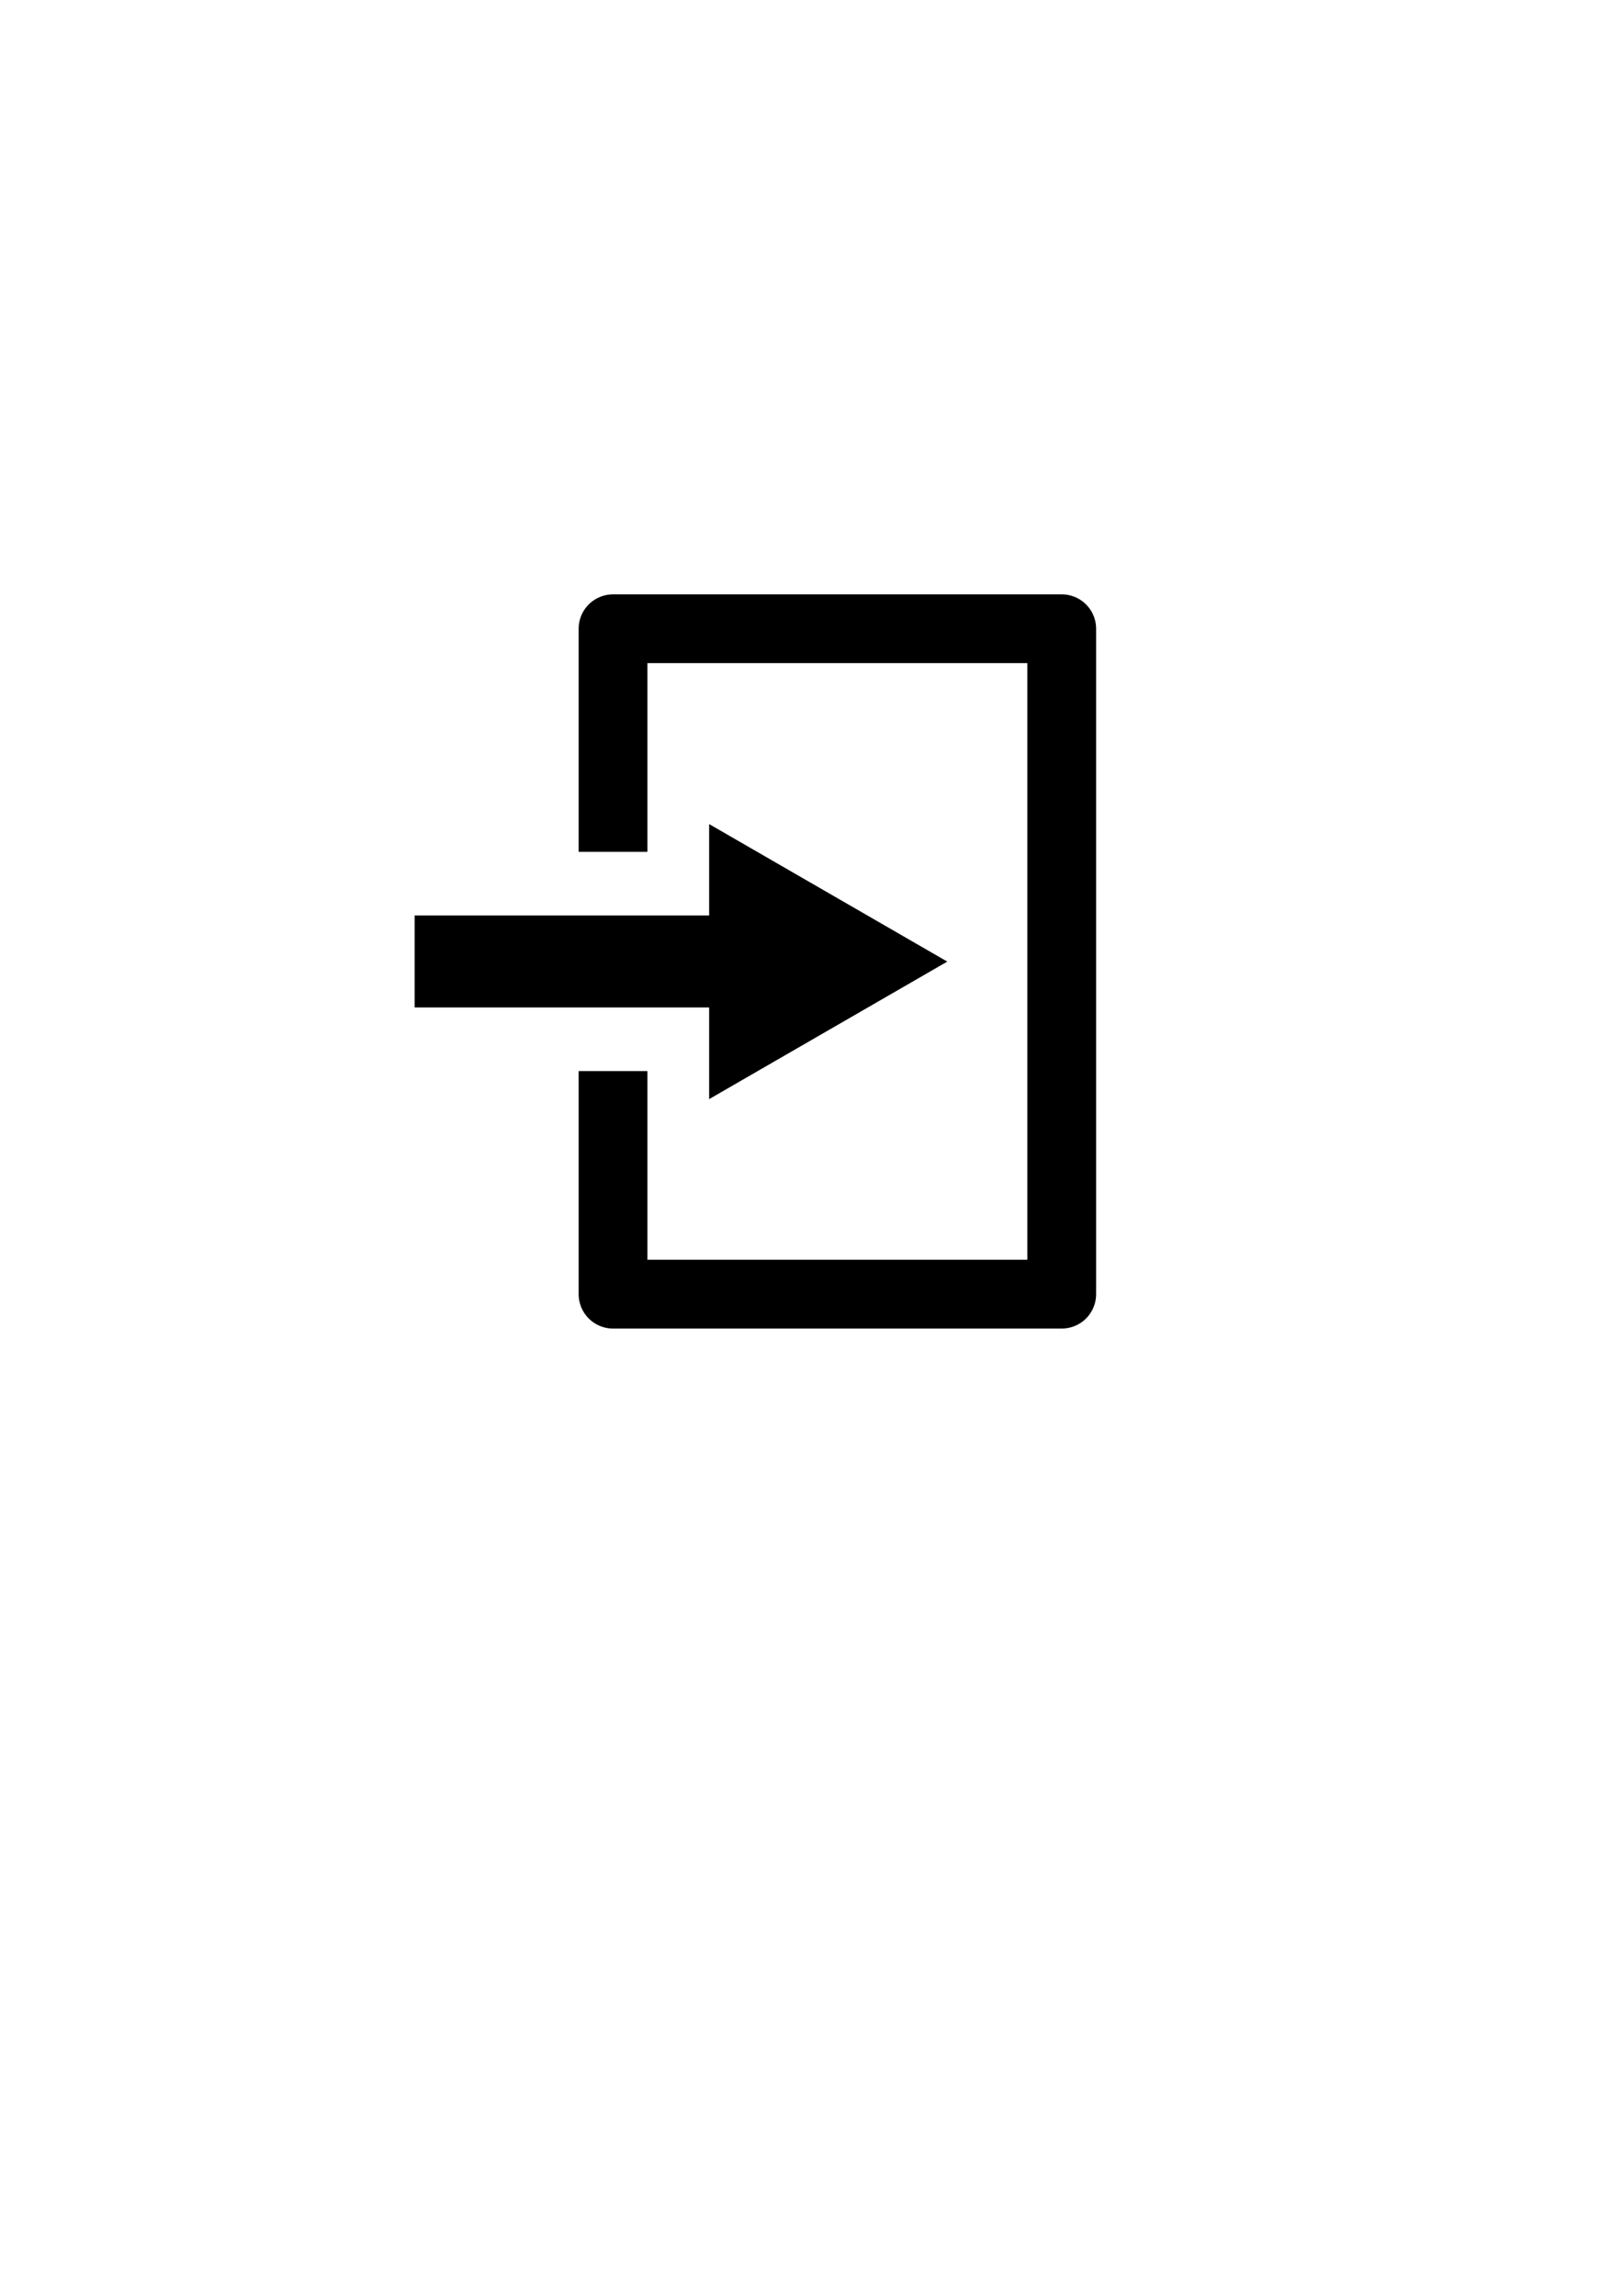 <?xml version="1.0" encoding="UTF-8" standalone="no"?>
<!-- Created with Inkscape (http://www.inkscape.org/) -->

<svg
   width="210mm"
   height="297mm"
   viewBox="0 0 210 297"
   version="1.1"
   id="svg1"
   inkscape:version="1.3.2 (091e20e, 2023-11-25, custom)"
   sodipodi:docname="login.svg"
   xmlns:inkscape="http://www.inkscape.org/namespaces/inkscape"
   xmlns:sodipodi="http://sodipodi.sourceforge.net/DTD/sodipodi-0.dtd"
   xmlns="http://www.w3.org/2000/svg"
   xmlns:svg="http://www.w3.org/2000/svg">
  <sodipodi:namedview
     id="namedview1"
     pagecolor="#ffffff"
     bordercolor="#000000"
     borderopacity="0.25"
     inkscape:showpageshadow="2"
     inkscape:pageopacity="0.0"
     inkscape:pagecheckerboard="0"
     inkscape:deskcolor="#d1d1d1"
     inkscape:document-units="mm"
     inkscape:zoom="0.73139029"
     inkscape:cx="396.50513"
     inkscape:cy="561.25984"
     inkscape:window-width="1920"
     inkscape:window-height="1017"
     inkscape:window-x="-8"
     inkscape:window-y="-8"
     inkscape:window-maximized="1"
     inkscape:current-layer="layer1" />
  <defs
     id="defs1">
    <clipPath
       clipPathUnits="userSpaceOnUse"
       id="clipPath5">
      <rect
         style="display:none;fill:#00ff00;stroke:#00ff00;stroke-width:11.891;stroke-linejoin:miter;stroke-dasharray:none"
         id="rect5"
         width="35.2"
         height="28.36"
         x="30.591"
         y="86.898"
         d="M 30.591,86.898 H 65.791 V 115.258 H 30.591 Z" />
      <path
         id="lpe_path-effect5"
         style="fill:#00ff00;stroke:#00ff00;stroke-width:11.891;stroke-linejoin:miter;stroke-dasharray:none"
         class="powerclip"
         d="M 48.333,48.588 H 125.288 V 153.569 H 48.333 Z M 30.591,86.898 V 115.258 H 65.791 V 86.898 Z" />
    </clipPath>
    <inkscape:path-effect
       effect="powerclip"
       id="path-effect5"
       is_visible="true"
       lpeversion="1"
       inverse="true"
       flatten="false"
       hide_clip="false"
       message="Jeśli po konwersji przycięcia na ścieżki nie zostanie spłaszczony wynik, użyj reguły wypełniania w oknie dialogowym &lt;b&gt;wypełnienie i obrys&lt;/b&gt; ." />
  </defs>
  <g
     inkscape:label="Warstwa 1"
     inkscape:groupmode="layer"
     id="layer1">
    <g
       id="g5"
       style="stroke-width:8.9;stroke-dasharray:none"
       transform="translate(21.538,23.301)">
      <path
         style="fill:none;stroke:#000000;stroke-width:8.9;stroke-linejoin:round;stroke-dasharray:none"
         id="rect1"
         width="58.055"
         height="86.081"
         x="57.783"
         y="58.038"
         clip-path="url(#clipPath5)"
         inkscape:path-effect="#path-effect5"
         sodipodi:type="rect"
         d="M 57.783,58.038 H 115.838 V 144.119 H 57.783 Z" />
      <g
         id="g3"
         transform="translate(-122.783,3.503)"
         style="stroke-width:8.9;stroke-dasharray:none">
        <rect
           style="fill:none;stroke:#000000;stroke-width:8.9;stroke-linejoin:miter;stroke-dasharray:none"
           id="rect3"
           width="34.032"
           height="3.003"
           x="159.344"
           y="96.074" />
        <path
           sodipodi:type="star"
           style="fill:#000000;stroke:#000000;stroke-width:33.638;stroke-linejoin:miter;stroke-dasharray:none"
           id="path3"
           inkscape:flatsided="false"
           sodipodi:sides="3"
           sodipodi:cx="433.16498"
           sodipodi:cy="47.91927"
           sodipodi:r1="43.874176"
           sodipodi:r2="21.937088"
           sodipodi:arg1="0"
           sodipodi:arg2="1.0471976"
           inkscape:rounded="0"
           inkscape:randomized="0"
           d="M 477.039,47.919 444.134,66.917 411.228,85.915 V 47.919 9.923 l 32.906,18.998 z"
           transform="matrix(0.265,0,0,0.265,88.484,84.896)"
           inkscape:transform-center-x="-2.9020925" />
      </g>
    </g>
  </g>
</svg>
